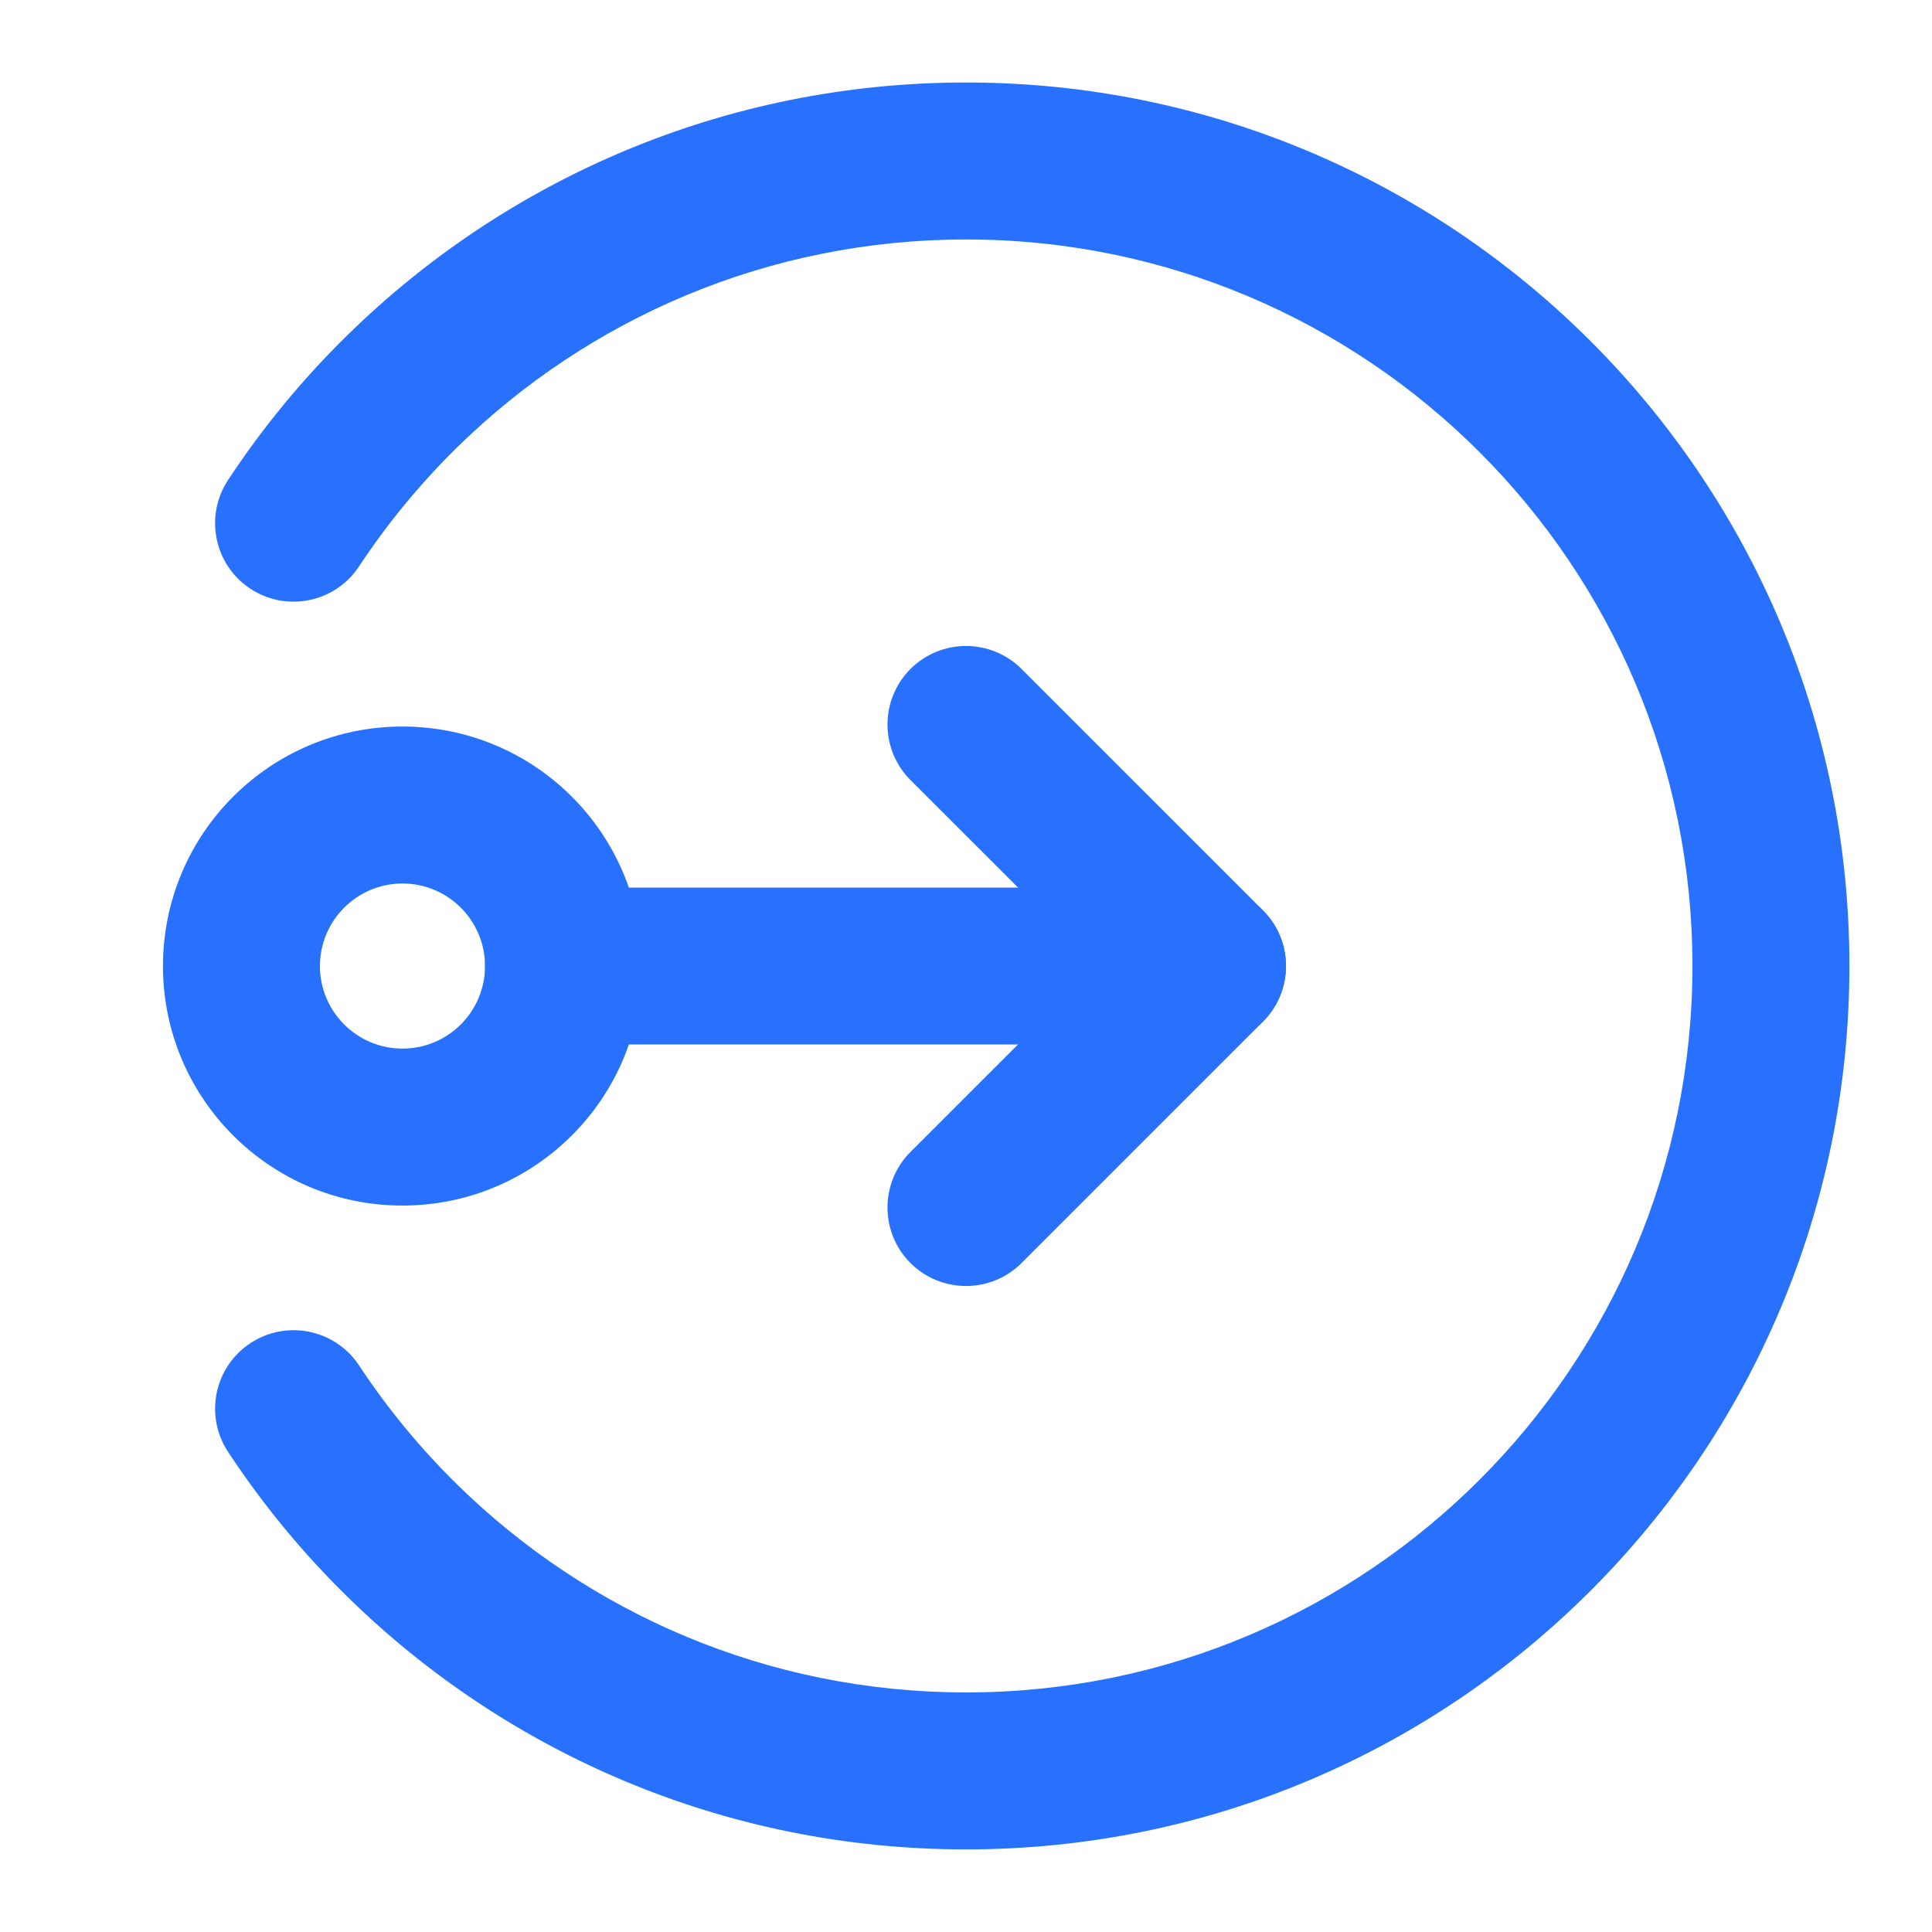 <svg width="16" height="16" viewBox="0 0 20 20" fill="none" xmlns="http://www.w3.org/2000/svg">
  <path fill-rule="evenodd" clip-rule="evenodd"
    d="M13.312 10C13.312 9.551 12.949 9.188 12.5 9.188H5.833C5.385 9.188 5.021 9.551 5.021 10C5.021 10.449 5.385 10.812 5.833 10.812H12.5C12.949 10.812 13.312 10.449 13.312 10Z"
    fill="#2871FF" />
  <path fill-rule="evenodd" clip-rule="evenodd"
    d="M9.425 6.925C9.108 7.243 9.108 7.757 9.425 8.075L11.351 10L9.425 11.925C9.108 12.243 9.108 12.757 9.425 13.075C9.743 13.392 10.257 13.392 10.575 13.075L13.075 10.575C13.392 10.257 13.392 9.743 13.075 9.425L10.575 6.925C10.257 6.608 9.743 6.608 9.425 6.925Z"
    fill="#2871FF" />
  <path fill-rule="evenodd" clip-rule="evenodd"
    d="M4.166 9.146C4.638 9.146 5.021 9.529 5.021 10.001C5.021 10.472 4.638 10.855 4.166 10.855C3.695 10.855 3.312 10.472 3.312 10.001C3.312 9.529 3.695 9.146 4.166 9.146ZM6.646 10.001C6.646 8.631 5.536 7.521 4.166 7.521C2.797 7.521 1.687 8.631 1.687 10.001C1.687 11.37 2.797 12.48 4.166 12.48C5.536 12.48 6.646 11.37 6.646 10.001Z"
    fill="#2871FF" />
  <path fill-rule="evenodd" clip-rule="evenodd"
    d="M19.145 9.999C19.145 4.948 15.051 0.854 10 0.854C7.507 0.854 5.246 1.852 3.598 3.468L4.166 4.048L3.598 3.468C3.134 3.922 2.719 4.425 2.361 4.969C2.114 5.343 2.217 5.847 2.591 6.094C2.966 6.341 3.47 6.238 3.717 5.863C4.012 5.416 4.354 5.002 4.735 4.628C6.093 3.298 7.95 2.479 10 2.479C14.153 2.479 17.52 5.846 17.52 9.999C17.52 14.153 14.153 17.52 10 17.52C7.95 17.52 6.093 16.701 4.735 15.37C4.354 14.996 4.012 14.582 3.717 14.135C3.47 13.761 2.966 13.657 2.591 13.905C2.217 14.152 2.114 14.656 2.361 15.03C2.719 15.574 3.134 16.077 3.598 16.531L3.598 16.531C5.246 18.147 7.507 19.145 10 19.145C15.051 19.145 19.145 15.05 19.145 9.999Z"
    fill="#2871FF" />
</svg>